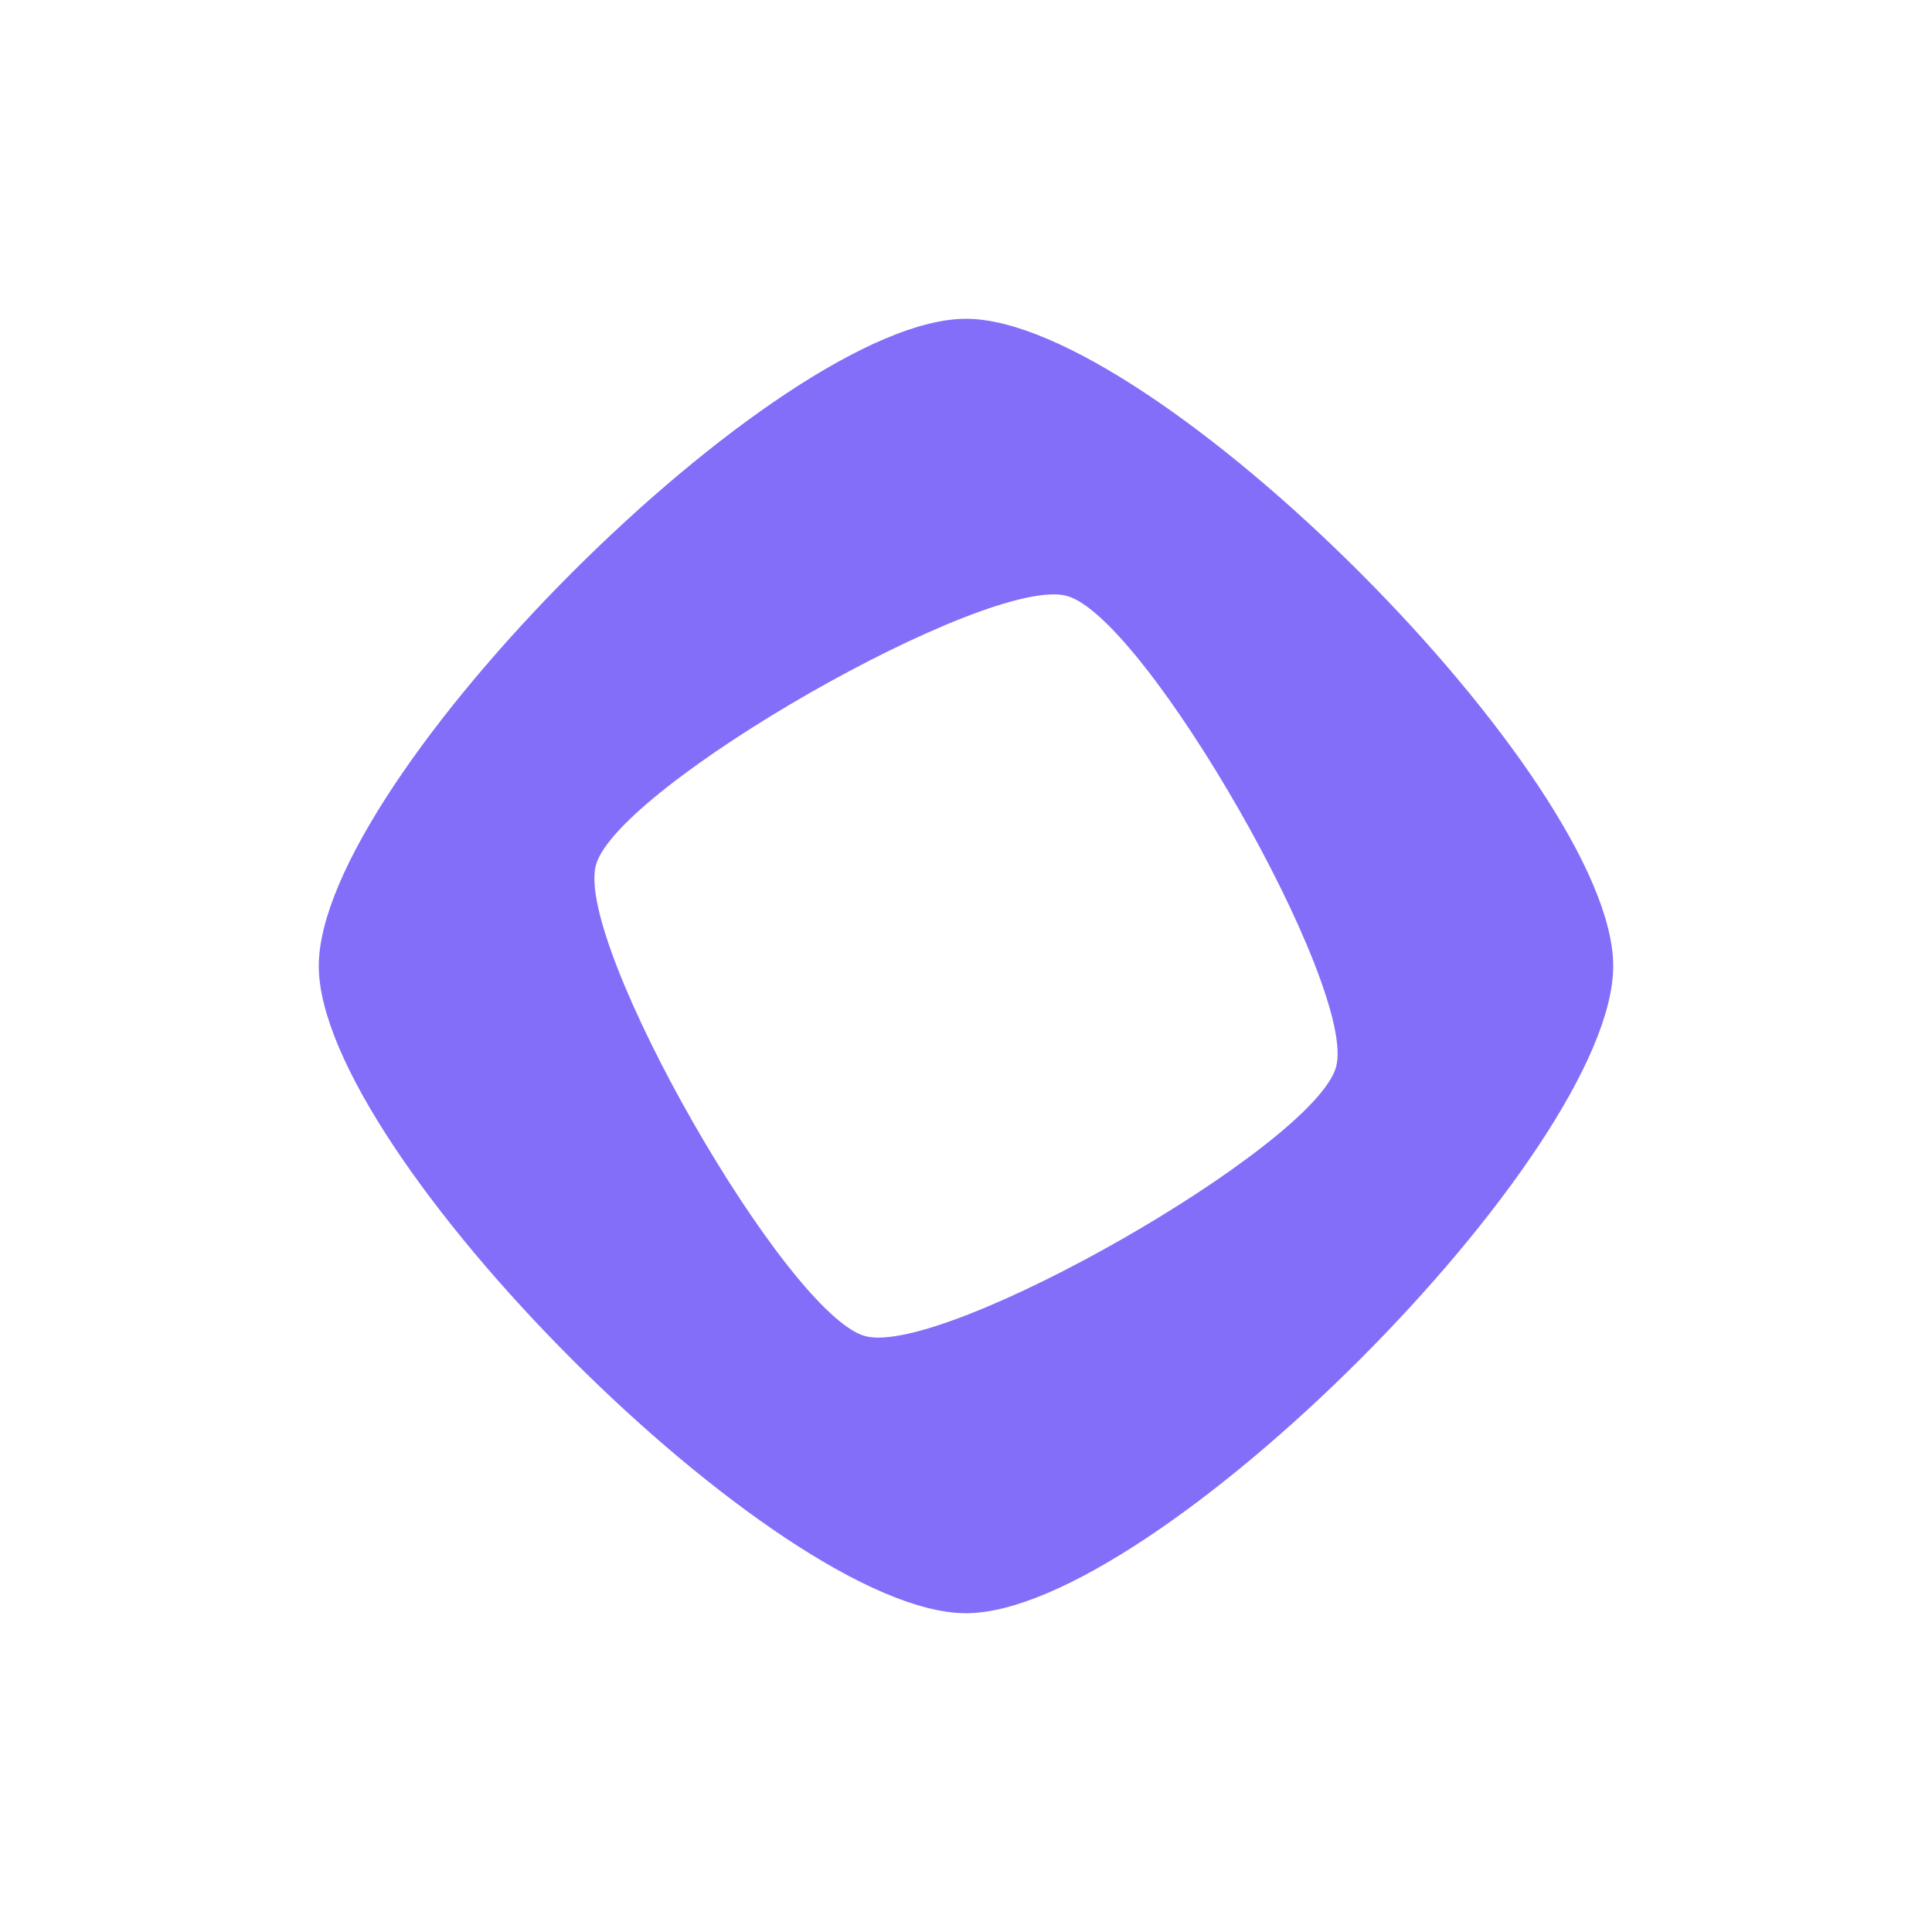 <svg width="200" height="200" viewBox="0 0 200 200" fill="none" xmlns="http://www.w3.org/2000/svg">
<g clip-path="url(#clip0_196_2)">
<g clip-path="url(#clip1_196_2)">
<path d="M100 33C80.652 33 33 80.65 33 100C33 119.349 80.652 167 100 167C119.348 167 167 119.348 167 100C167 80.651 119.348 33 100 33ZM89.559 138.312C81.4 136.089 59.464 97.718 61.688 89.559C63.911 81.4 102.282 59.464 110.441 61.688C118.6 63.911 140.536 102.282 138.312 110.441C136.089 118.6 97.718 140.536 89.559 138.312Z" fill="#836EF9"/>
</g>
</g>
<defs>
<clipPath id="clip0_196_2">
<rect width="200" height="200" fill="white"/>
</clipPath>
<clipPath id="clip1_196_2">
<rect width="134" height="134" fill="white" transform="translate(33 33)"/>
</clipPath>
</defs>
</svg>
